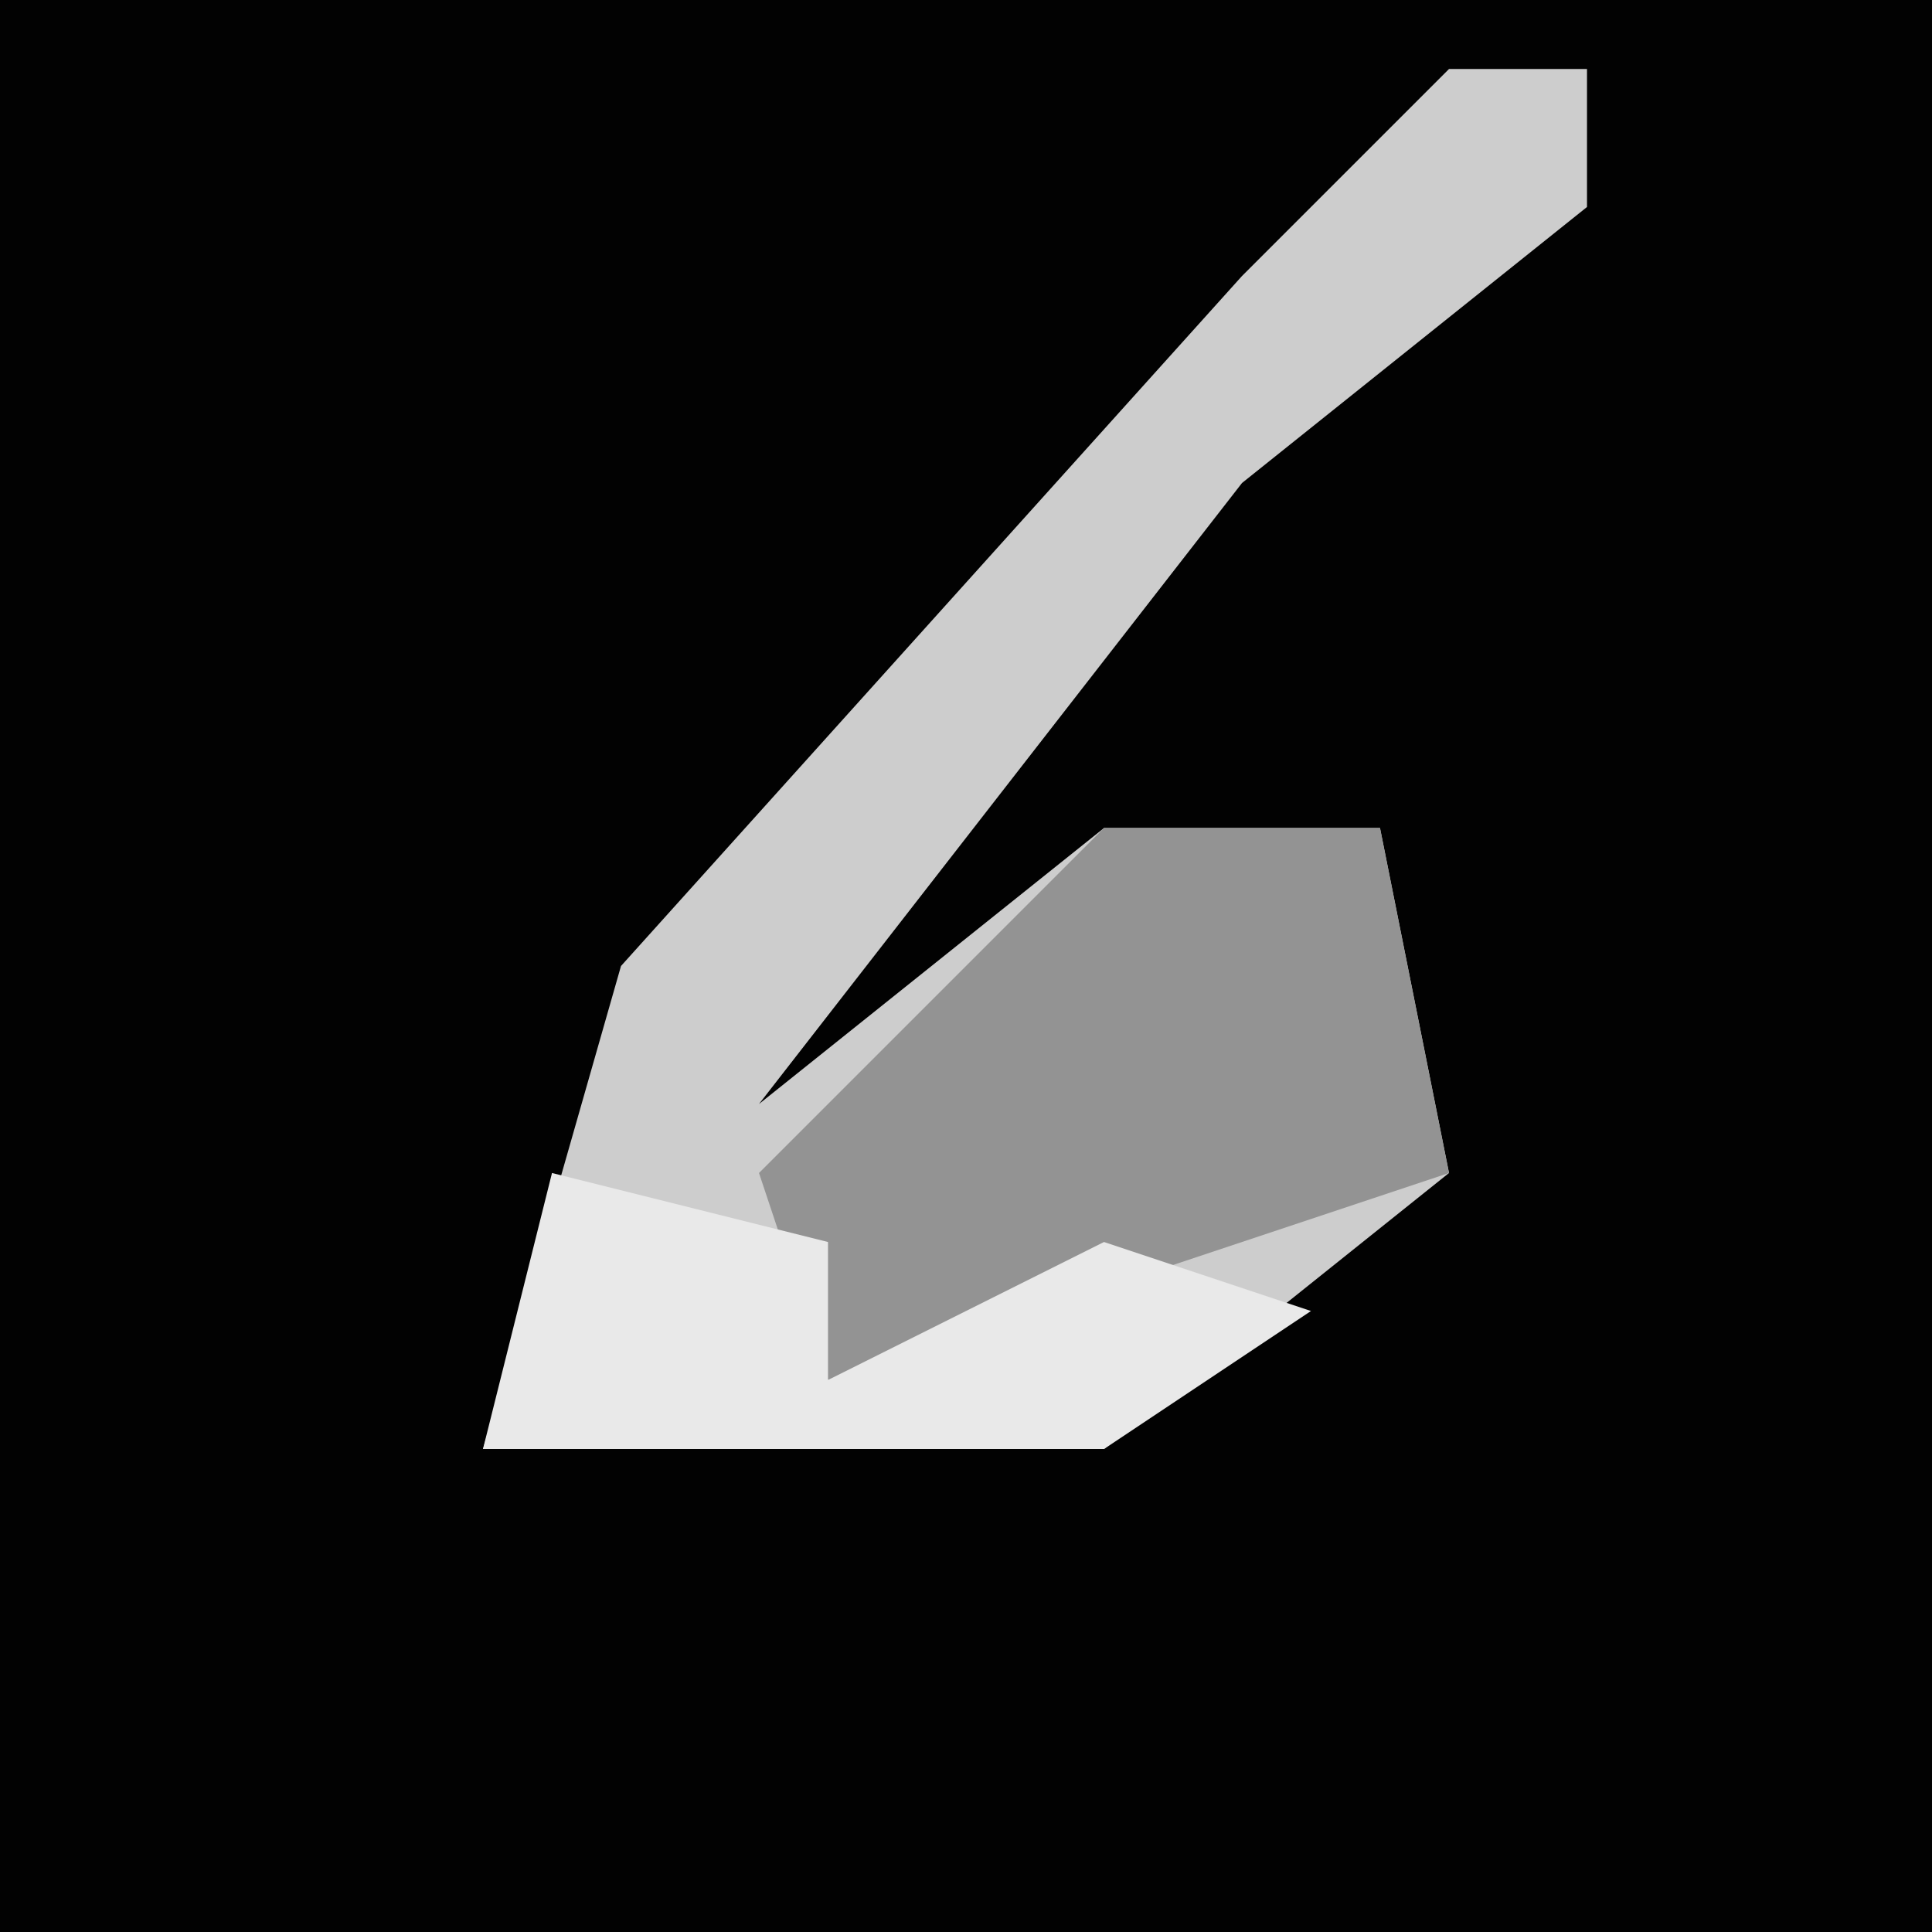 <?xml version="1.0" encoding="UTF-8"?>
<svg version="1.1" xmlns="http://www.w3.org/2000/svg" width="28" height="28">
<path d="M0,0 L28,0 L28,28 L0,28 Z " fill="#020202" transform="translate(0,0)"/>
<path d="M0,0 L2,0 L2,2 L-3,6 L-10,15 L-5,11 L-1,11 L0,16 L-5,20 L-14,20 L-12,13 L-3,3 Z " fill="#CDCDCD" transform="translate(21,1)"/>
<path d="M0,0 L4,0 L5,5 L-4,8 L-5,5 Z " fill="#939393" transform="translate(16,12)"/>
<path d="M0,0 L4,1 L4,3 L8,1 L11,2 L8,4 L-1,4 Z " fill="#E9E9E9" transform="translate(8,17)"/>
</svg>

